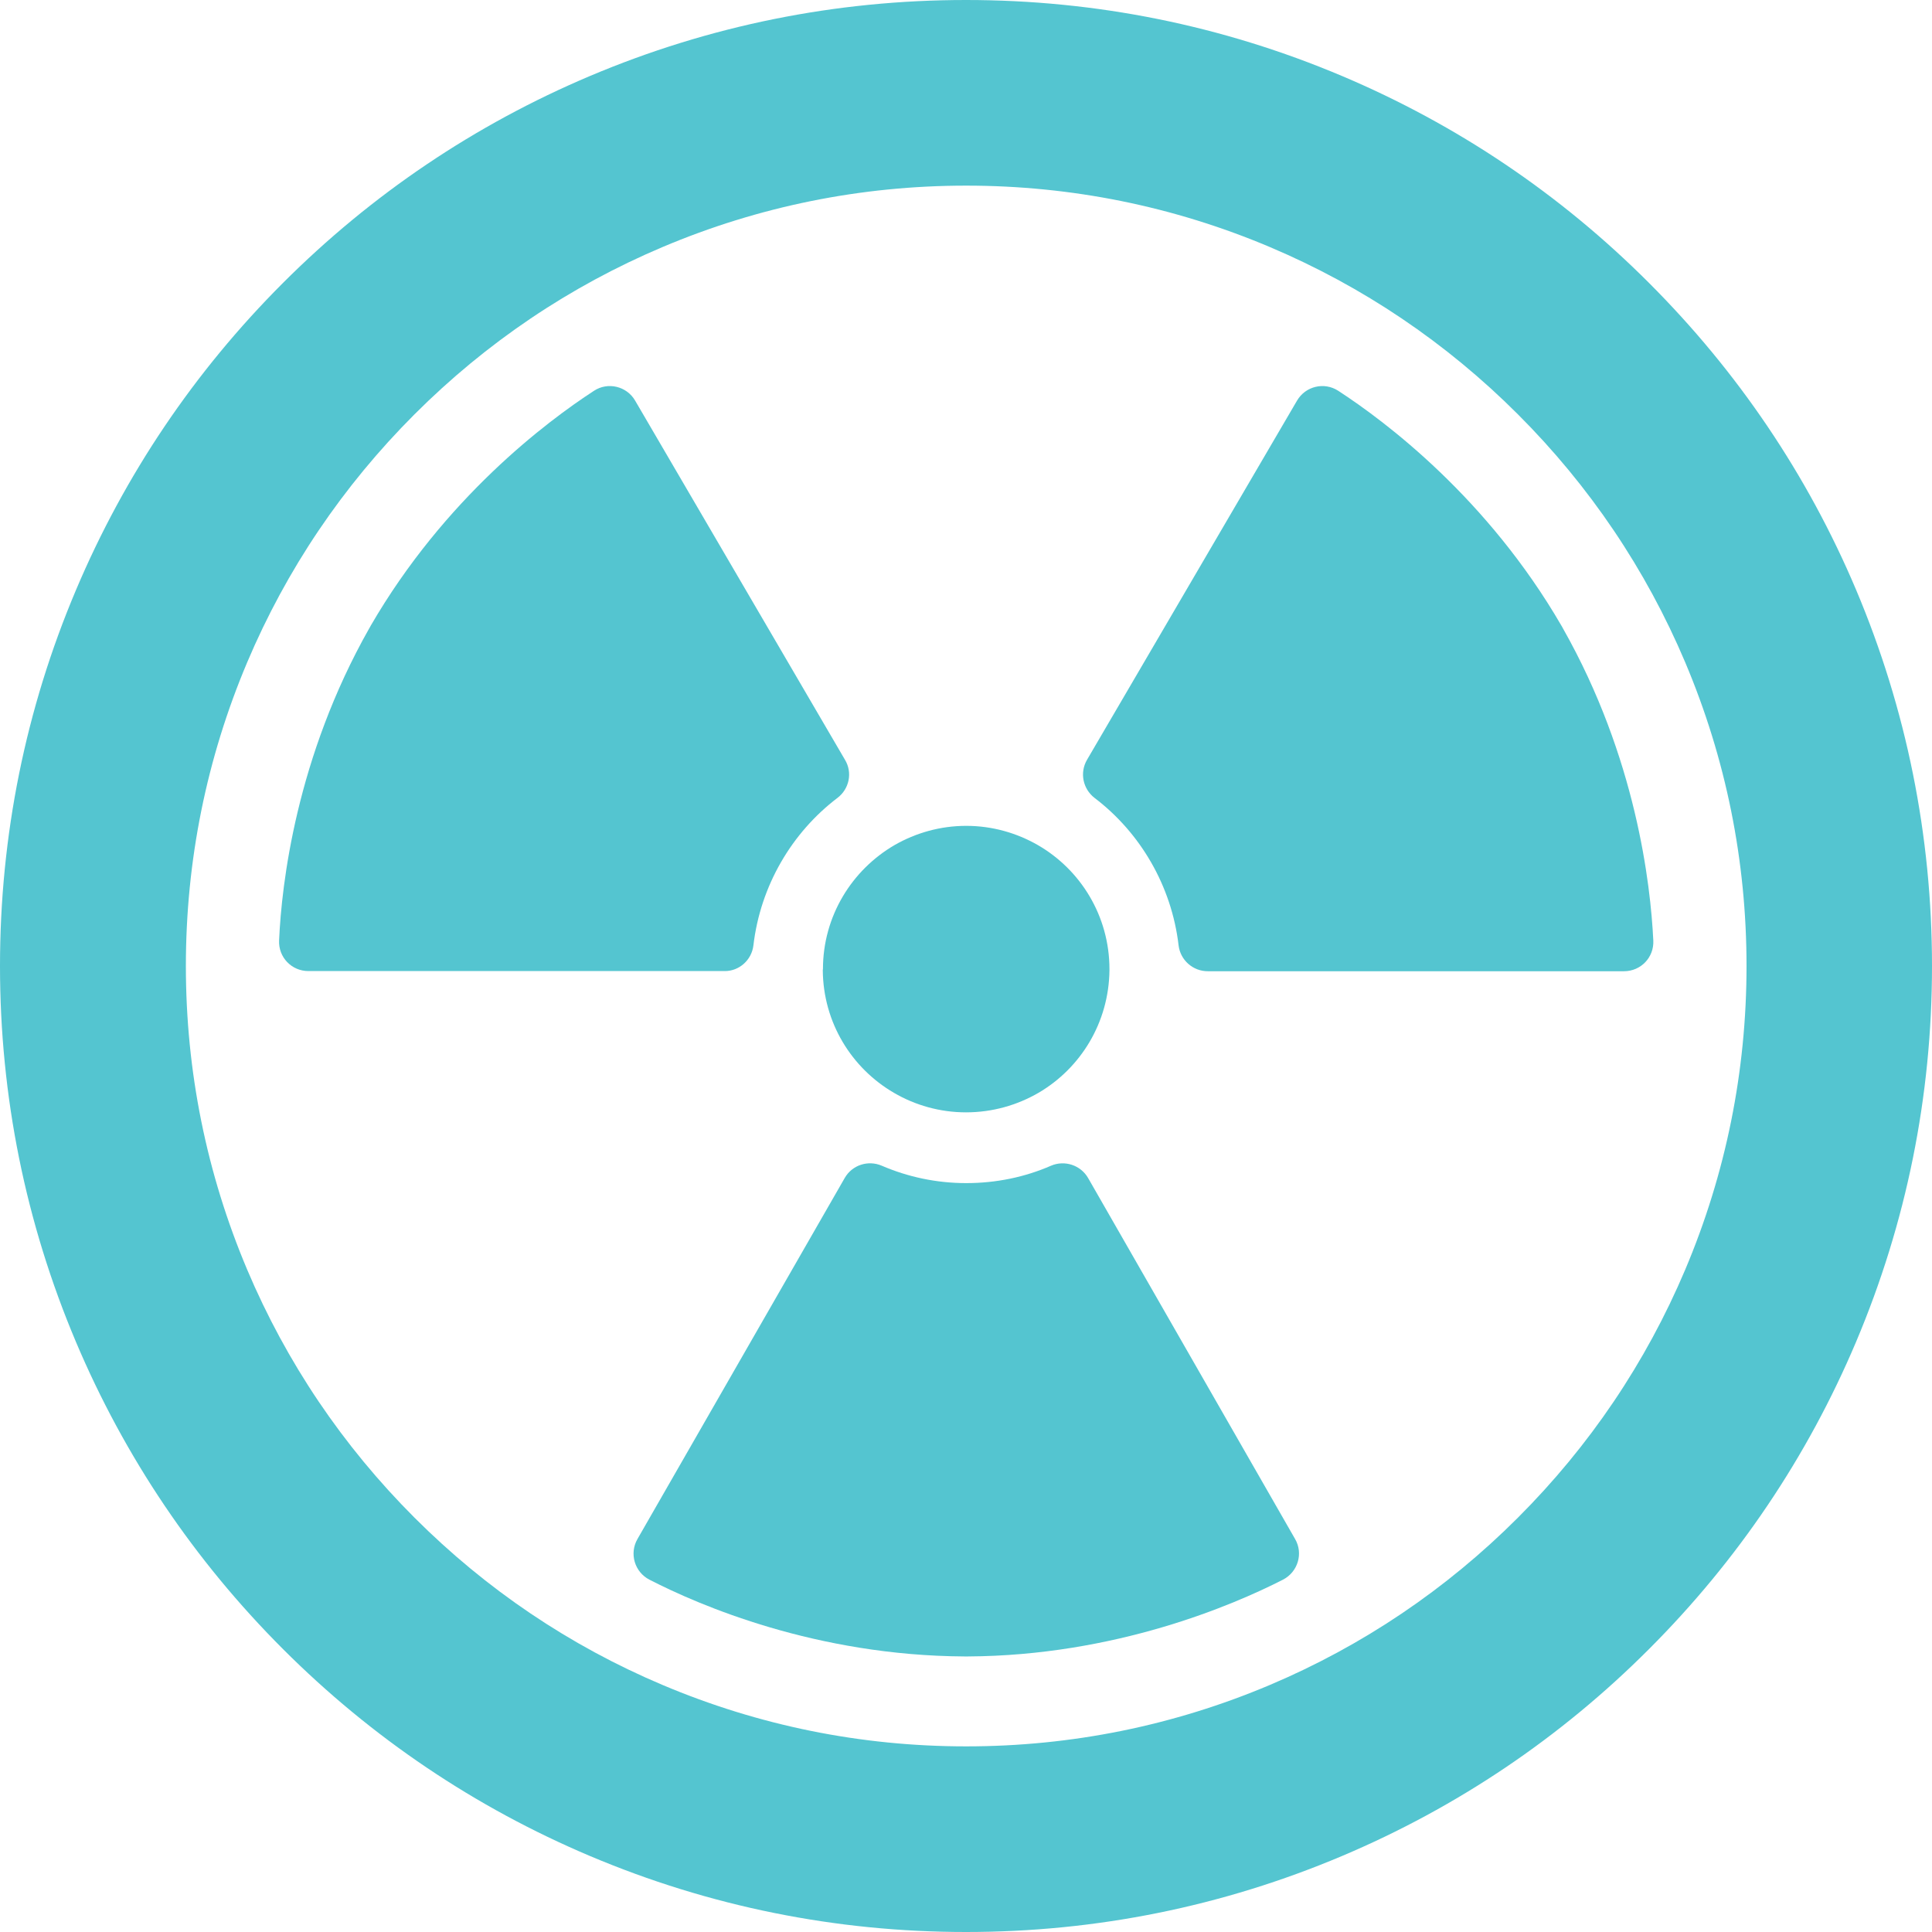 <svg width="24" height="24" viewBox="0 0 24 24" fill="none" xmlns="http://www.w3.org/2000/svg">
<path d="M13.517 14.634C13.425 14.474 13.226 14.408 13.056 14.481C12.733 14.622 12.376 14.697 12.003 14.697C11.631 14.697 11.277 14.62 10.954 14.481C10.784 14.408 10.585 14.472 10.493 14.634L7.919 19.118C7.815 19.298 7.883 19.528 8.067 19.623C8.691 19.944 10.138 20.567 11.981 20.577C11.981 20.577 11.998 20.577 12.003 20.577C12.01 20.577 12.024 20.577 12.024 20.577C13.852 20.567 15.309 19.944 15.938 19.623C16.122 19.528 16.193 19.298 16.088 19.118L13.517 14.634Z" fill="#54C5D0"/>
<path d="M9.359 11.745C9.446 11.002 9.837 10.342 10.403 9.912C10.551 9.8 10.592 9.596 10.497 9.439L7.89 4.977C7.786 4.797 7.55 4.741 7.378 4.855C6.788 5.239 5.523 6.19 4.605 7.773C4.598 7.785 4.598 7.785 4.596 7.79C4.593 7.795 4.586 7.807 4.586 7.807C3.68 9.407 3.498 10.98 3.467 11.682C3.457 11.891 3.622 12.063 3.831 12.063H9.002C9.181 12.065 9.337 11.927 9.359 11.745Z" fill="#54C5D0"/>
<path d="M19.416 7.807C19.416 7.807 19.409 7.795 19.407 7.79C19.404 7.785 19.404 7.785 19.397 7.773C18.479 6.19 17.215 5.239 16.625 4.855C16.45 4.741 16.217 4.797 16.112 4.977L13.503 9.439C13.41 9.599 13.452 9.8 13.597 9.912C14.163 10.342 14.554 11.002 14.641 11.745C14.663 11.927 14.819 12.065 15.003 12.065H20.174C20.383 12.065 20.548 11.893 20.538 11.684C20.504 10.983 20.324 9.41 19.416 7.807Z" fill="#54C5D0"/>
<path d="M10.221 12.053C10.226 12.704 10.58 13.27 11.104 13.575C11.367 13.729 11.675 13.818 12 13.818C12.328 13.818 12.636 13.729 12.901 13.575C13.423 13.27 13.775 12.704 13.782 12.053C13.782 12.049 13.782 12.044 13.782 12.039C13.782 11.379 13.423 10.803 12.891 10.497C12.629 10.347 12.325 10.259 12.003 10.259C11.68 10.259 11.376 10.347 11.114 10.497C10.582 10.806 10.223 11.381 10.223 12.039C10.221 12.044 10.221 12.049 10.221 12.053Z" fill="#54C5D0"/>
<path d="M20.485 3.515C19.385 2.413 18.101 1.549 16.671 0.944C15.19 0.318 13.619 0 12 0C10.381 0 8.81 0.318 7.329 0.944C5.899 1.549 4.617 2.413 3.515 3.515C2.413 4.617 1.549 5.899 0.944 7.329C0.318 8.808 0 10.381 0 12C0 13.619 0.318 15.19 0.944 16.671C1.549 18.101 2.413 19.383 3.515 20.485C4.617 21.587 5.899 22.451 7.329 23.056C8.81 23.682 10.381 24 12 24C13.619 24 15.19 23.682 16.671 23.056C18.101 22.451 19.385 21.587 20.485 20.485C21.587 19.383 22.451 18.101 23.056 16.671C23.682 15.19 24 13.619 24 12C24 10.381 23.682 8.808 23.058 7.329C22.454 5.899 21.587 4.617 20.485 3.515ZM20.934 15.773C20.446 16.926 19.747 17.962 18.856 18.853C17.965 19.744 16.928 20.443 15.775 20.931C14.581 21.436 13.311 21.694 12.002 21.694C10.694 21.694 9.424 21.436 8.23 20.931C7.077 20.444 6.04 19.744 5.149 18.853C4.258 17.962 3.559 16.926 3.071 15.773C2.566 14.578 2.309 13.309 2.309 12C2.309 10.691 2.566 9.422 3.071 8.227C3.559 7.074 4.258 6.038 5.149 5.147C6.04 4.256 7.077 3.557 8.23 3.069C9.424 2.564 10.694 2.306 12.002 2.306C13.311 2.306 14.581 2.564 15.775 3.069C16.928 3.557 17.965 4.256 18.856 5.147C19.747 6.038 20.446 7.074 20.934 8.227C21.439 9.422 21.696 10.691 21.696 12C21.696 13.309 21.439 14.578 20.934 15.773Z" fill="#54C5D0"/>
</svg>
